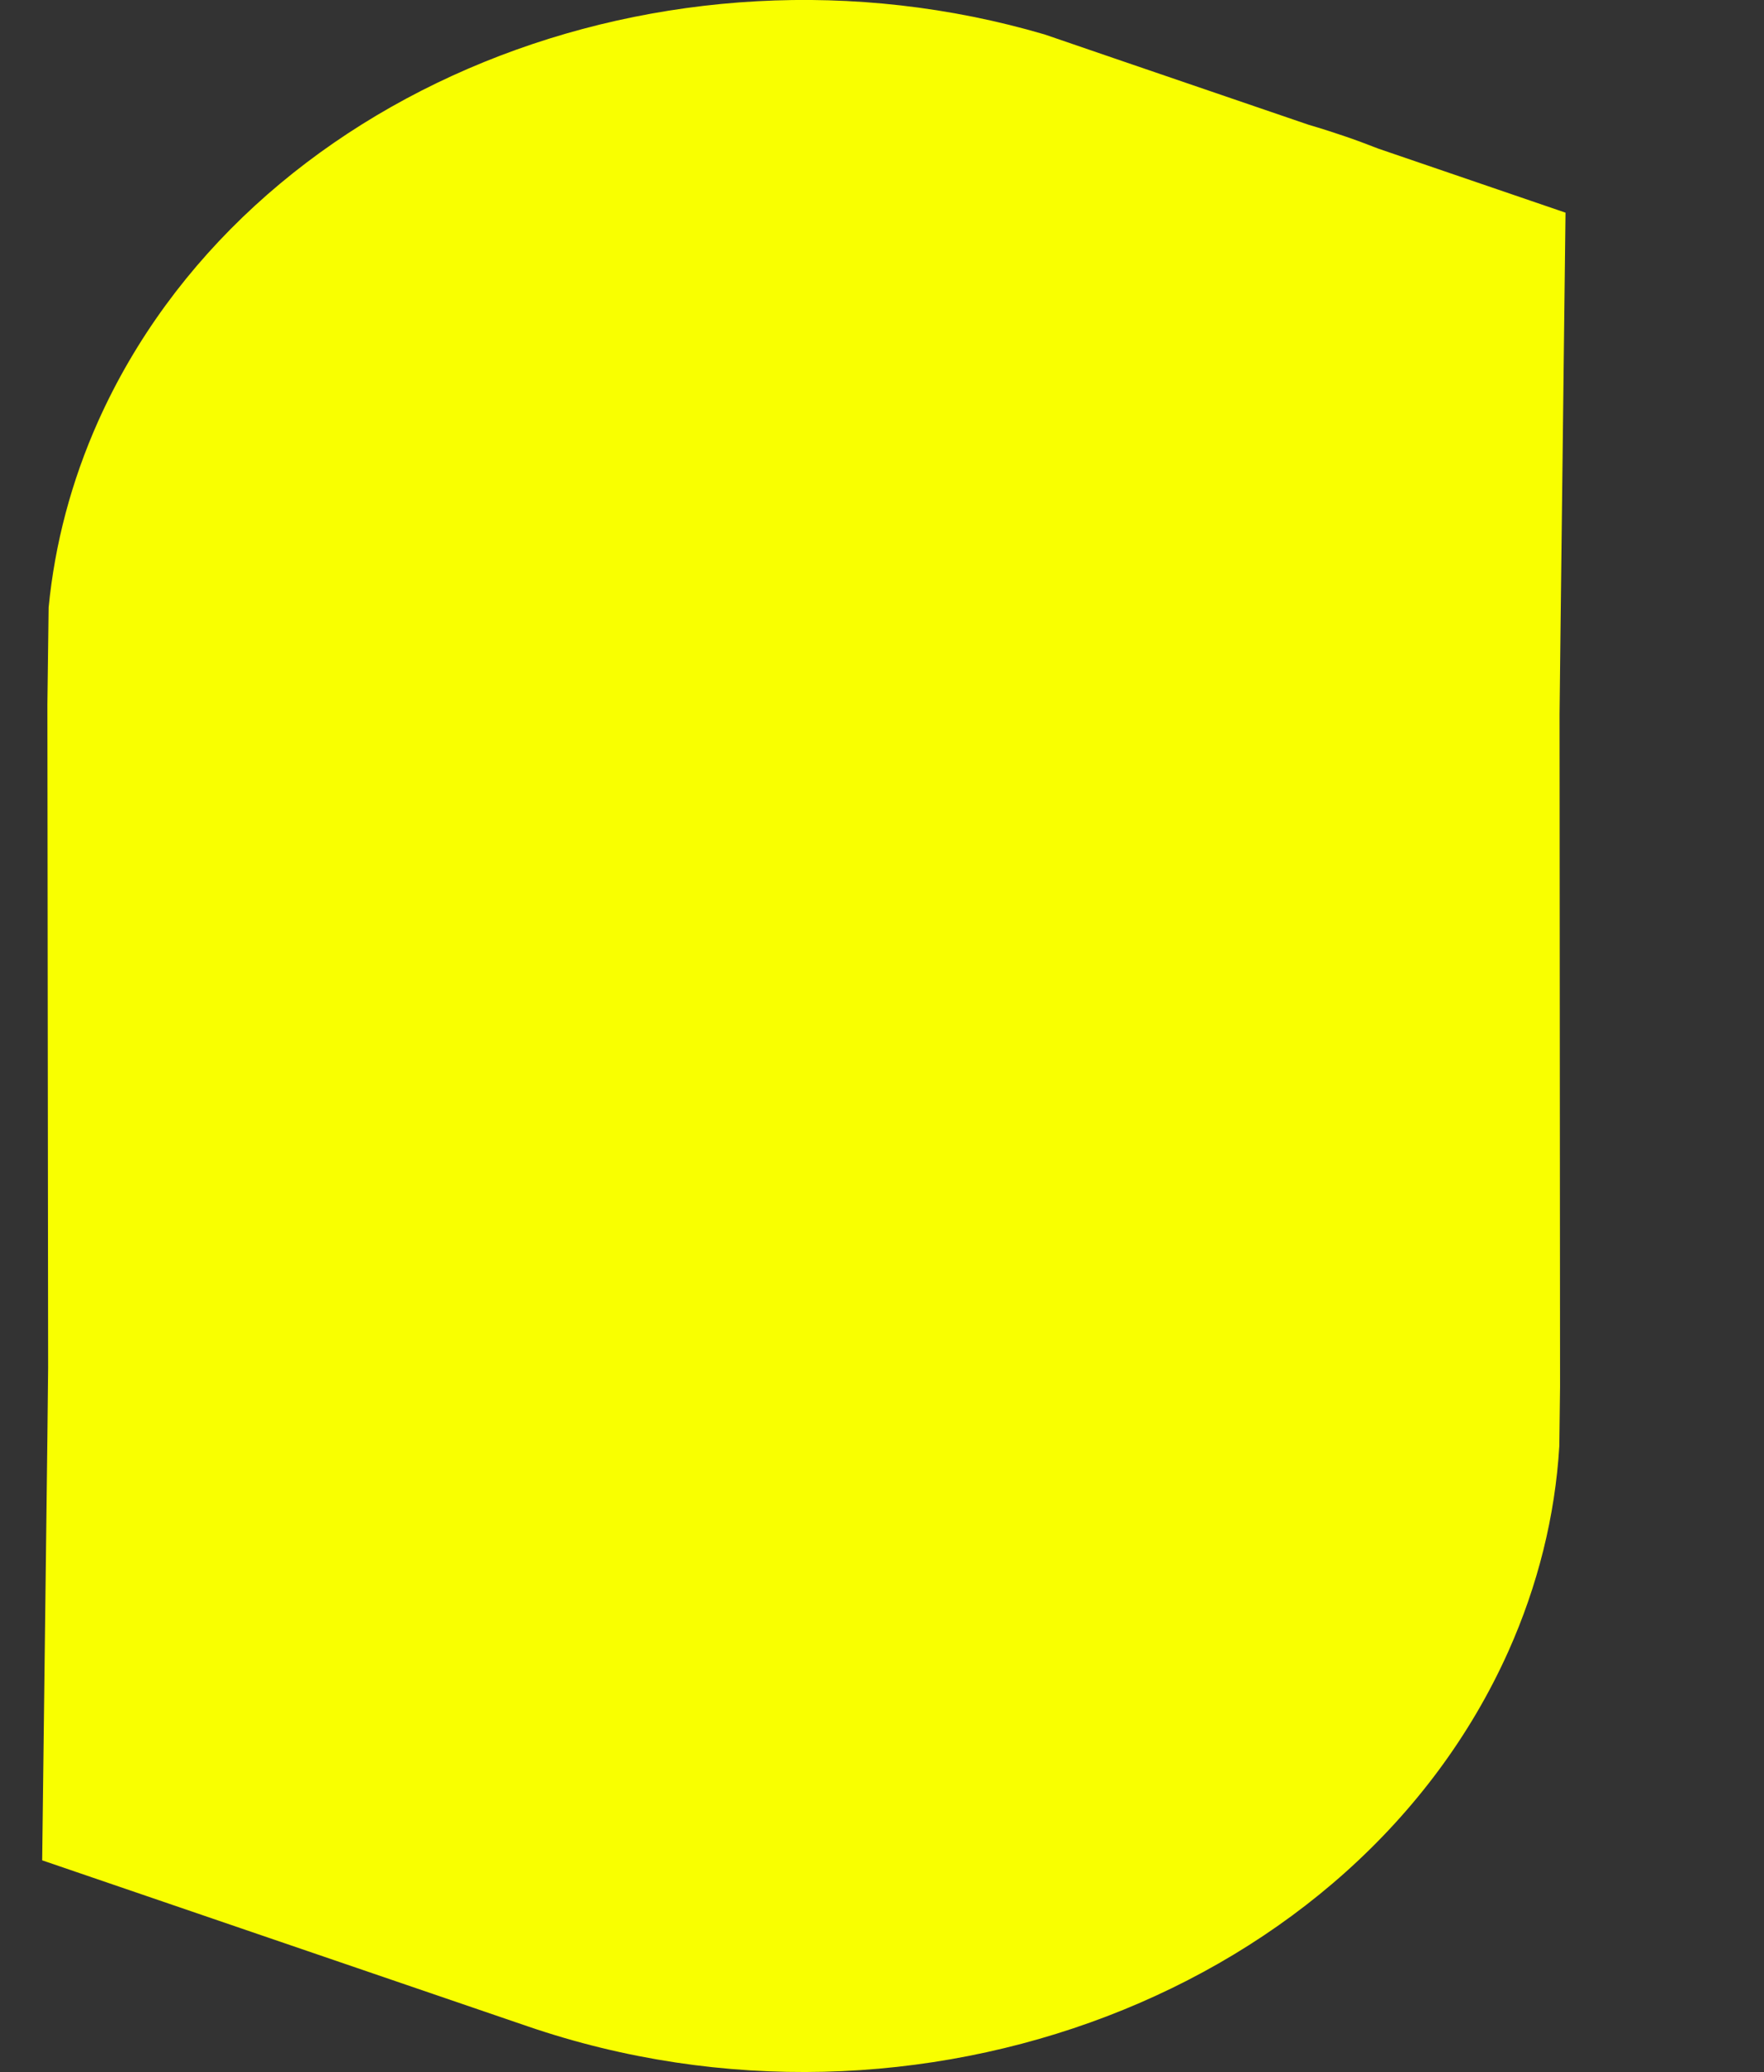 <?xml version="1.0" encoding="utf-8"?>
<!-- Generator: Adobe Illustrator 25.0.0, SVG Export Plug-In . SVG Version: 6.00 Build 0)  -->
<svg version="1.1" id="Capa_1" xmlns="http://www.w3.org/2000/svg" xmlns:xlink="http://www.w3.org/1999/xlink" x="0px" y="0px"
	 viewBox="0 0 711 835" style="enable-background:new 0 0 711 835;" xml:space="preserve">
<rect x="0" y="0" width="711" height="835" fill="#333333" stroke="none"/>
<style type="text/css">
	.st0{fill:#F9FF00;}
</style>
<path class="st0" d="M628.8,558.8l-0.2-271l0.4-35.1l2-167L538.3,54l17.3,5.9c-4.6-1.8-9.2-3.5-13.9-5.1c-4.7-1.6-9.4-3.1-14.2-4.5
	l-78.4-26.8l-28-9.6C267.6-31.2,99.1,36.6,39.5,169.9c-10.7,24-17.4,49.2-19.9,74.9l-0.5,39.2l0.3,267.2l-0.3,28.1L17,749.7
	l195.7,66.9c156.9,53.7,333.9-14.1,395.3-151.2c11.8-26.4,18.8-54.3,20.5-82.6L628.8,558.8z"/>
</svg>
